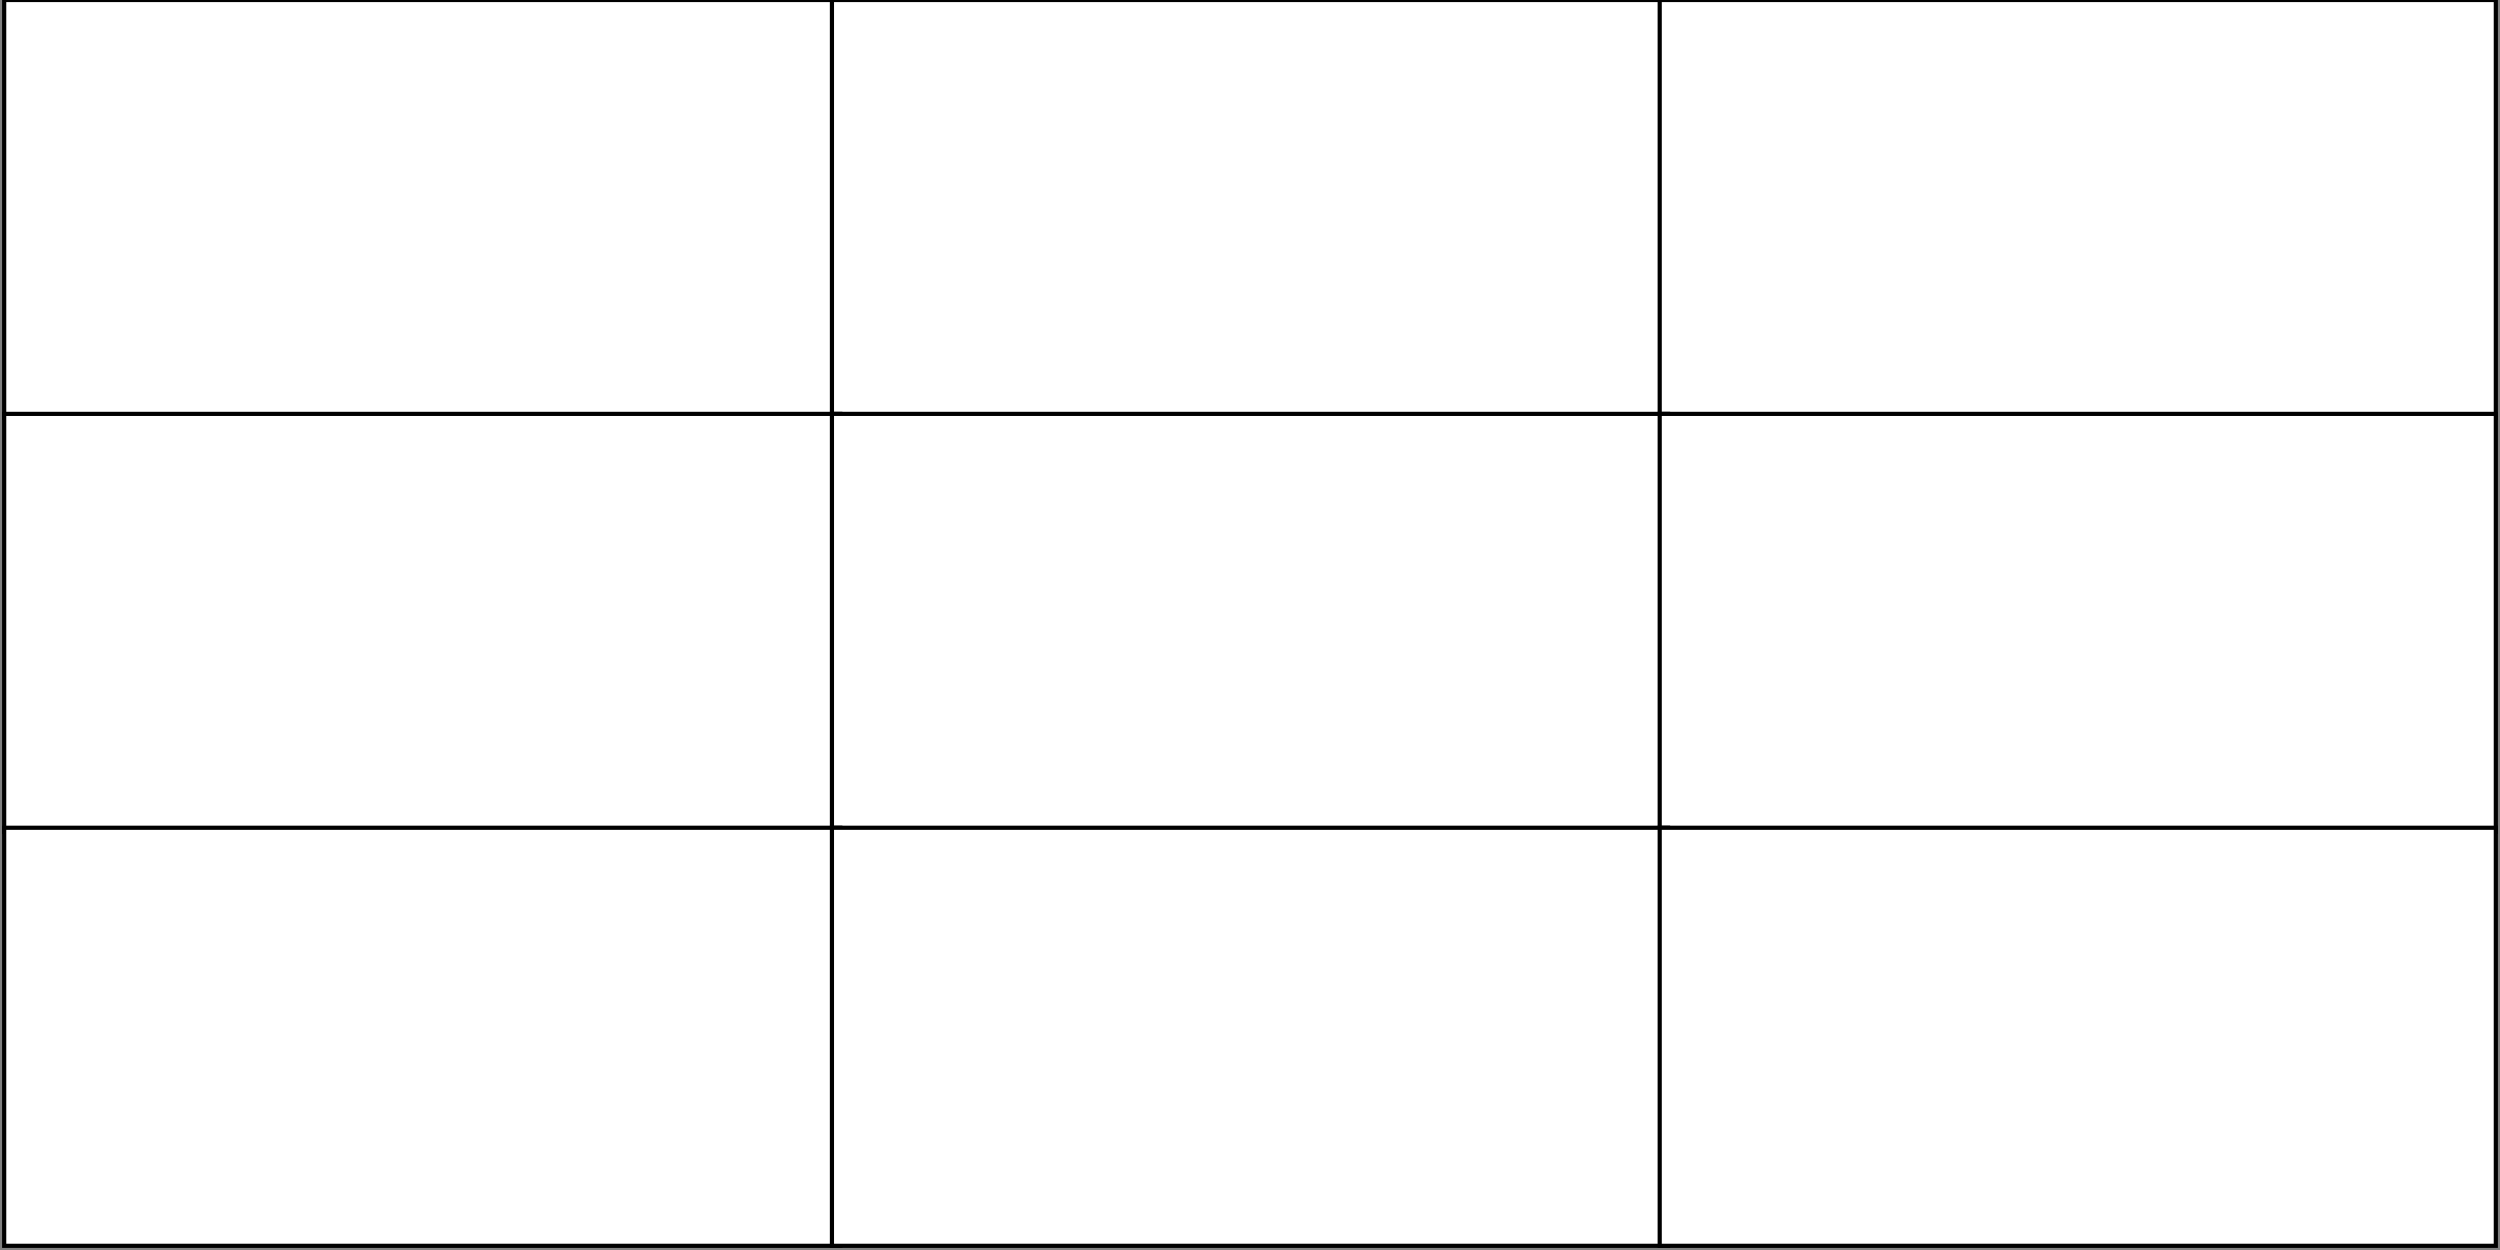 <svg width="598" height="299" xmlns="http://www.w3.org/2000/svg" fill='transparent'>
 <rect width="100%" height="100%" fill="#808080" stroke="none"/>
 <g>
  <title>Layer 1</title>
  <rect fill="#fff" x="1" y="0" width="200" height="100" id="svg_1" stroke="#000"/>
  <rect fill="#fff" stroke="#000" x="422" y="183" width="2" height="0" id="svg_2"/>
  <rect fill="#fff" x="199" y="0" width="200" height="100" id="svg_17" stroke="#000"/>
  <rect fill="#fff" x="397" y="0" width="200" height="100" id="svg_18" stroke="#000"/>
  <rect fill="#fff" x="1" y="99" width="200" height="100" id="svg_19" stroke="#000"/>
  <rect fill="#fff" x="199" y="99" width="200" height="100" id="svg_20" stroke="#000"/>
  <rect fill="#fff" x="397" y="99" width="200" height="100" id="svg_21" stroke="#000"/>
  <rect fill="#fff" x="1" y="198" width="200" height="100" id="svg_22" stroke="#000"/>
  <rect fill="#fff" x="199" y="198" width="200" height="100" id="svg_23" stroke="#000"/>
  <rect fill="#fff" x="397" y="198" width="200" height="100" id="svg_24" stroke="#000"/>
 </g>

</svg>